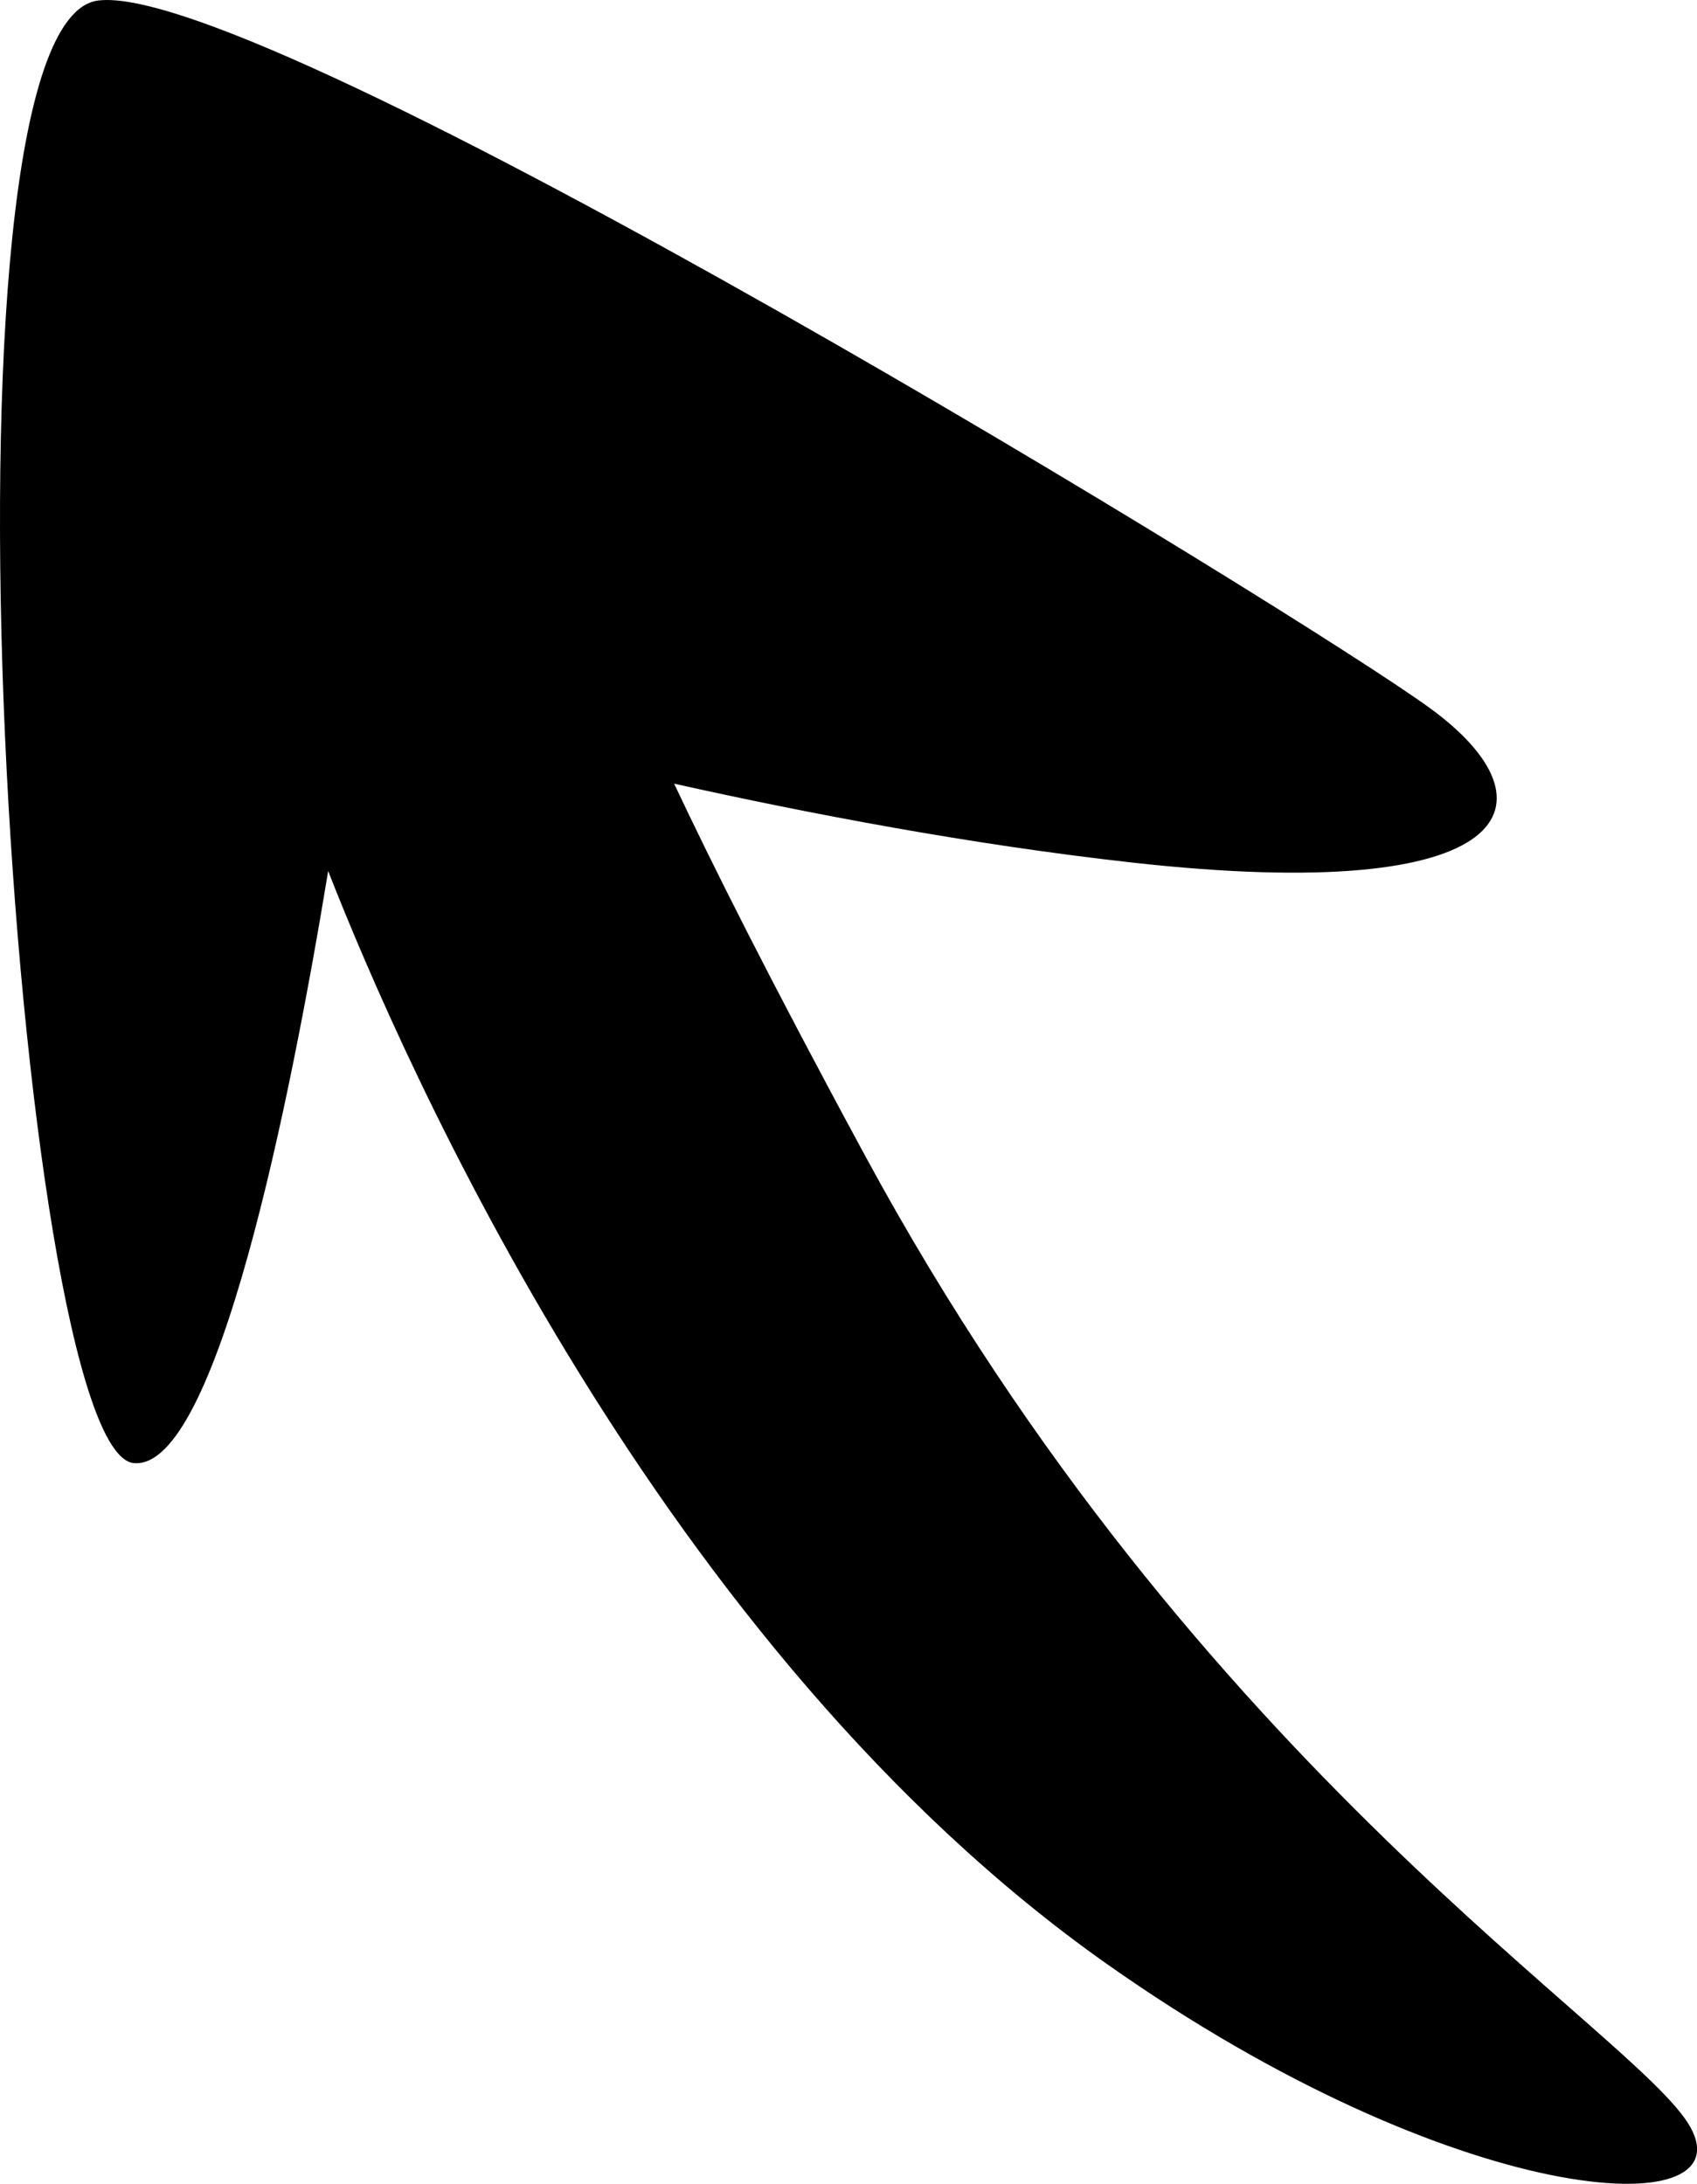 <svg xmlns="http://www.w3.org/2000/svg" viewBox="0 0 609.42 784.14" preserveAspectRatio="none"><g data-name="图层 2"><path d="M607 763.71c-19.08-34-176.38-127.53-296-348.13-34.15-63-55.64-106-68.91-134.19 48.29 10.76 106.64 21.89 164.62 28.34 138.76 15.43 153.7-21.35 106.74-55.51S94.69-7.43 35.23.19C-28.29 8.33 5.34 521.07 48 525.34c29.78 3 56.45-131.16 69.85-212.57 27.55 70.36 119.71 279.65 279.66 392.44 125.62 88.56 229.33 93.92 209.49 58.5z" fill="{{colors[0]}}" data-name="图层 1"/></g></svg>